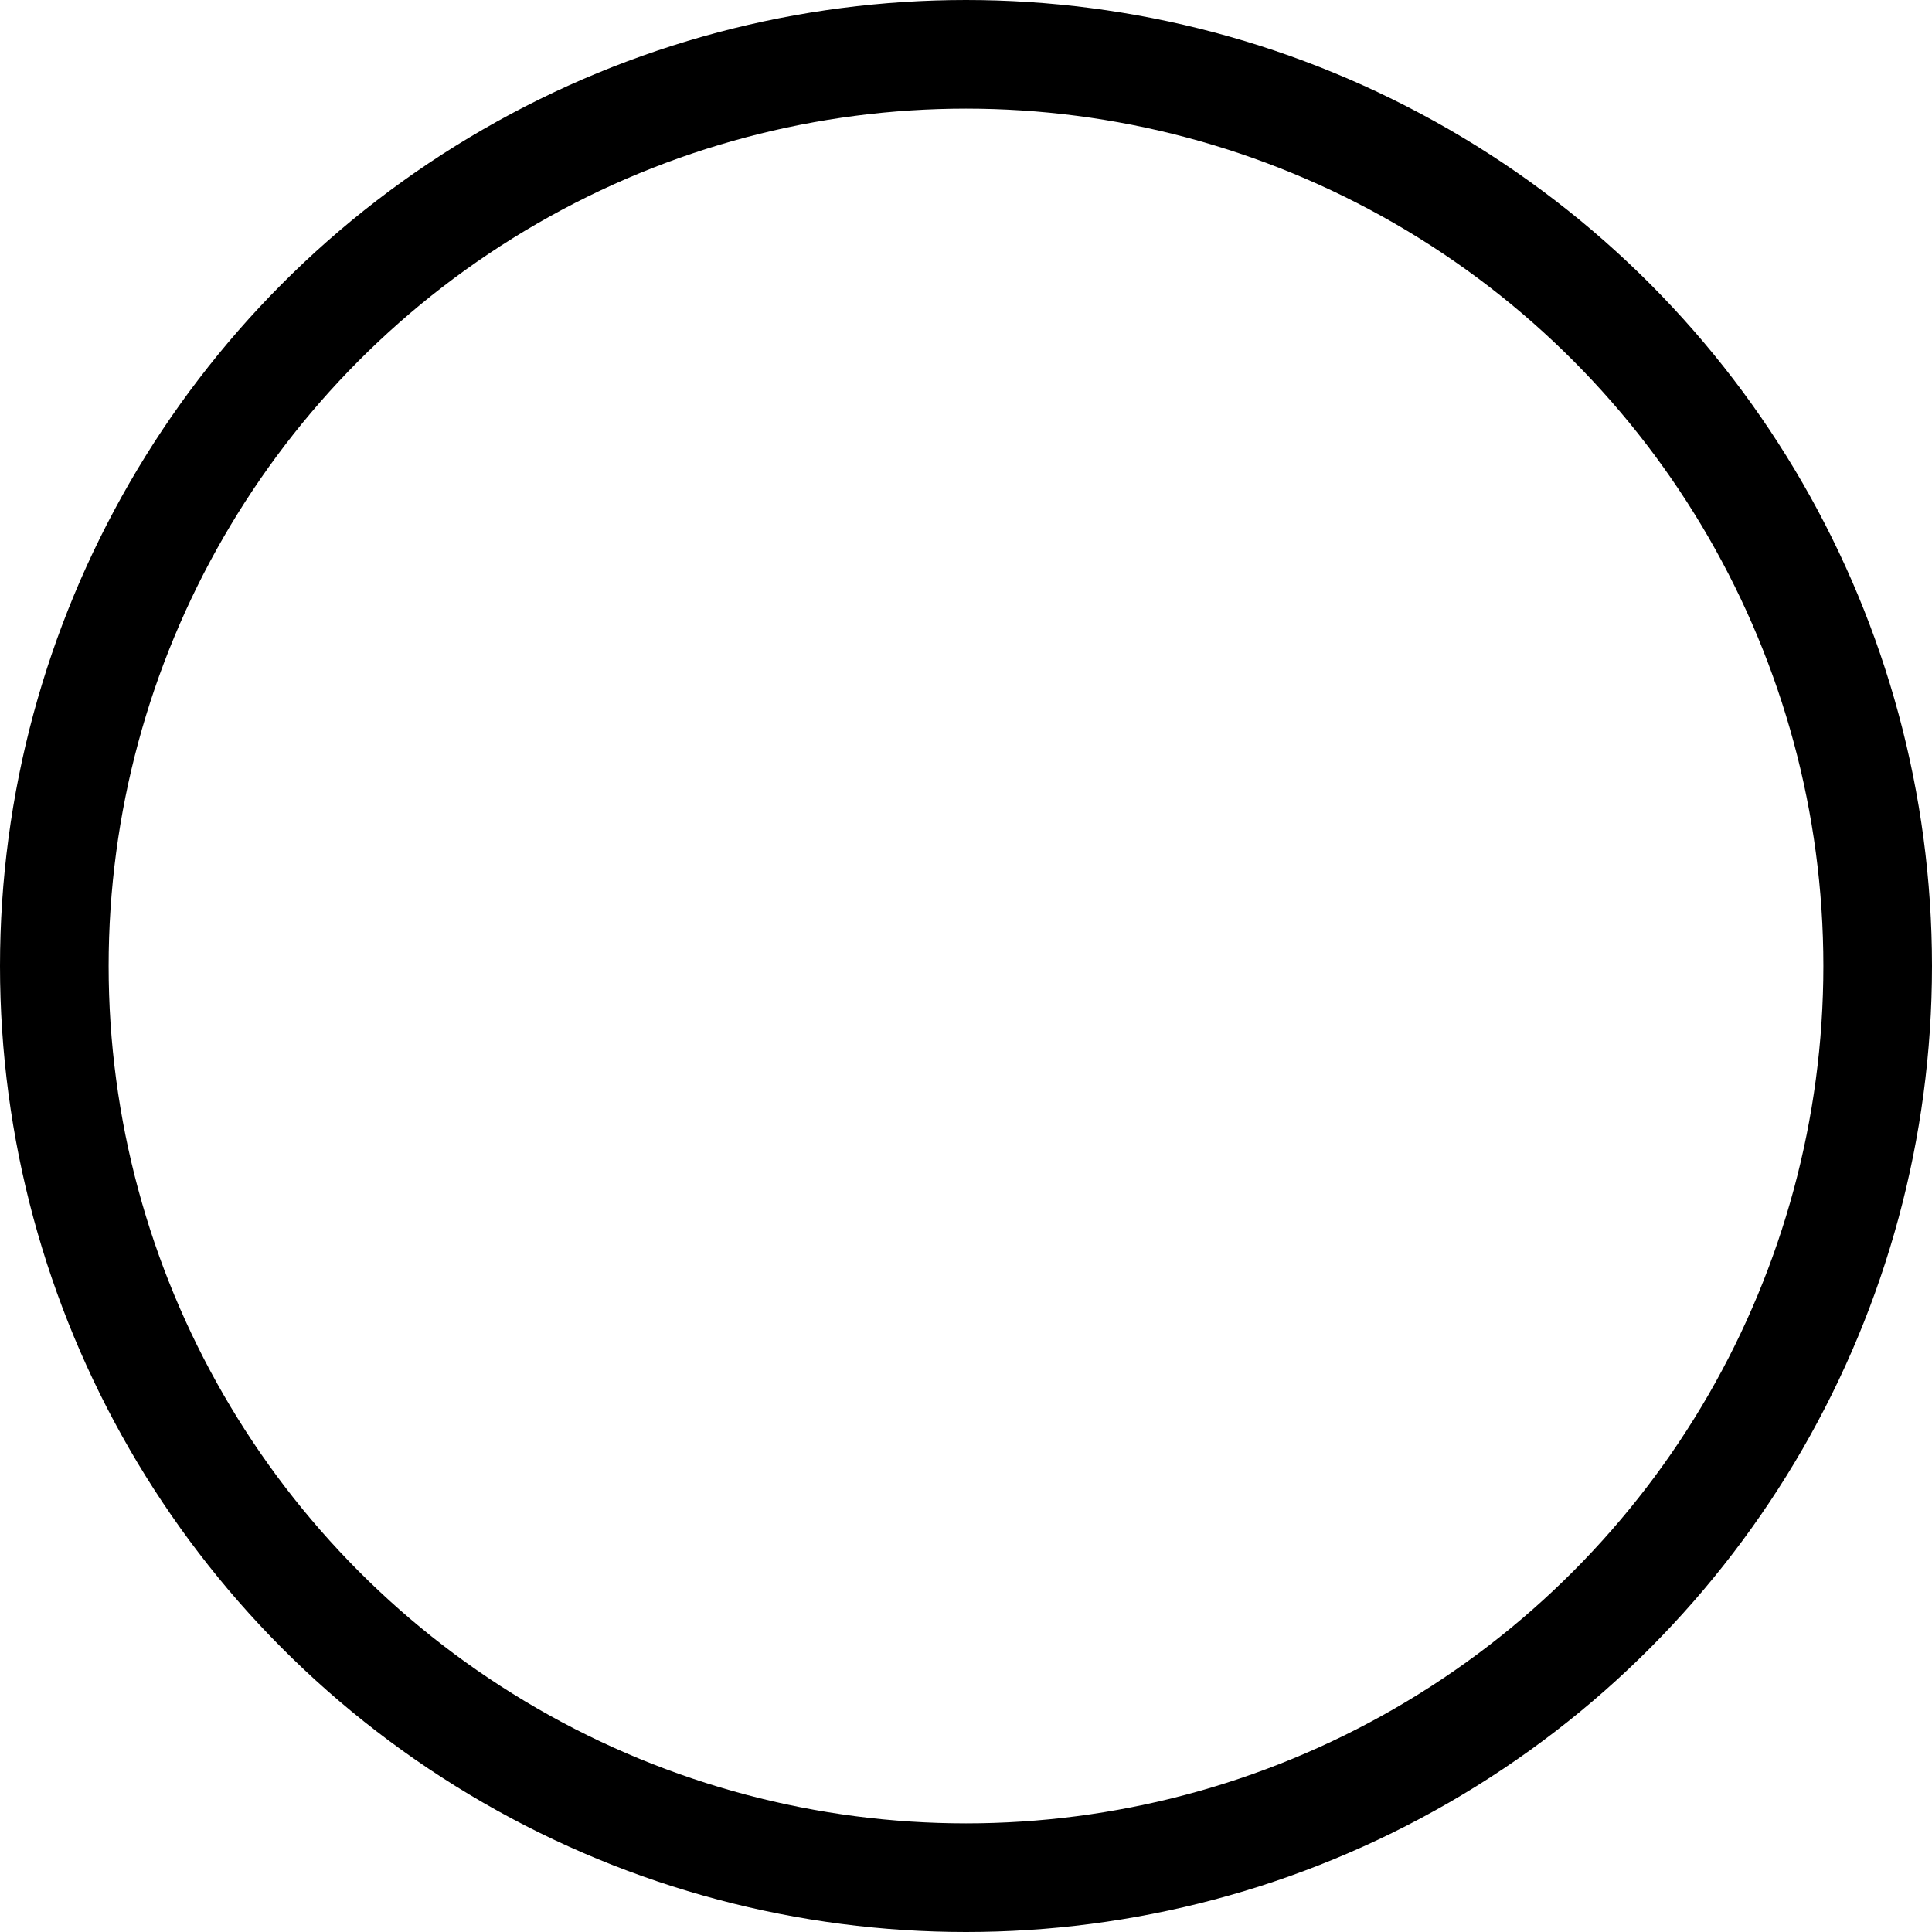 <svg xmlns="http://www.w3.org/2000/svg" viewBox="-1042 -4001 1245 1245">
  <defs>
    <style>
      .cls-1, .cls-3 {
        fill: none;
      }

      .cls-1 {
        stroke: #000;
        stroke-width: 70px;
      }

      .cls-2 {
        stroke: none;
      }
    </style>
  </defs>
  <g id="Ellipse_6" data-name="Ellipse 6" class="cls-1" transform="translate(-1042 -4001)">
    <circle class="cls-2" cx="622.5" cy="622.5" r="622.5"/>
    <circle class="cls-3" cx="622.5" cy="622.5" r="587.5"/>
  </g>
</svg>
